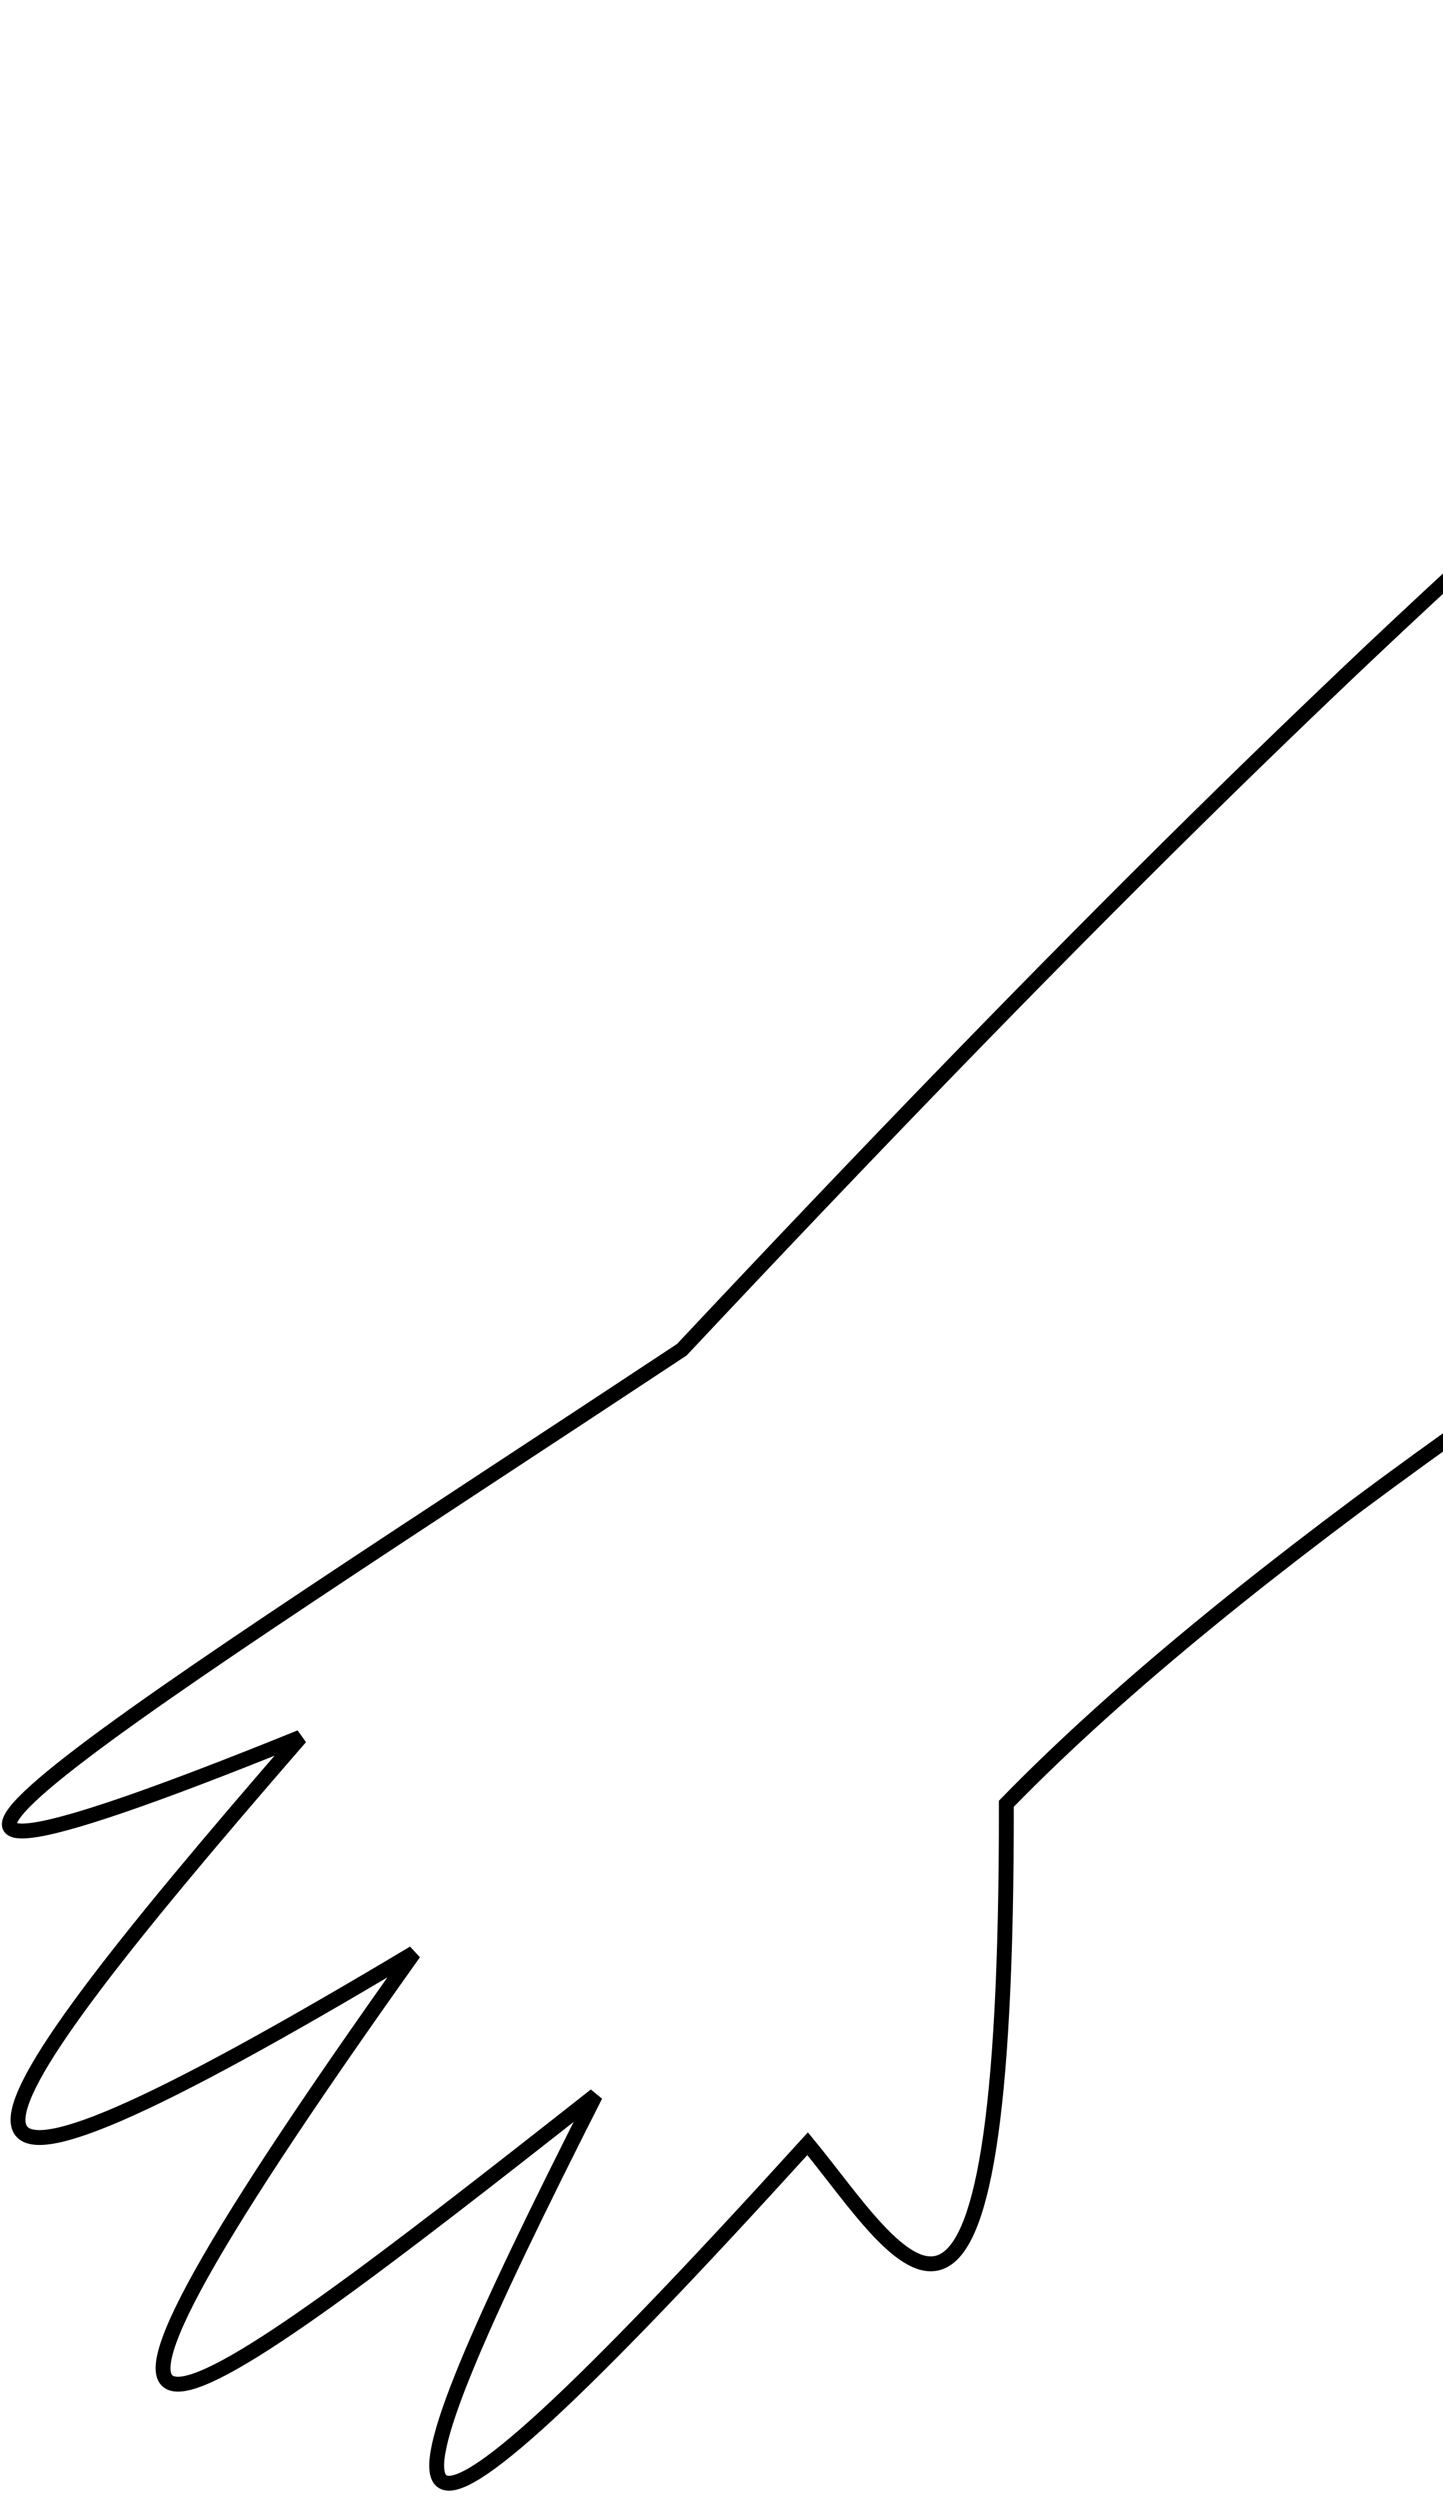 <svg width="97" height="168" viewBox="0 0 97 168" fill="none" xmlns="http://www.w3.org/2000/svg">
<path d="M184.718 36.545C174.075 51.174 99.042 88.971 67.647 121.216C67.707 165.273 60.478 151.57 54.289 144.062C23.312 178.173 24.468 171.502 40.026 140.809C11.669 163.13 -2.239 173.445 27.821 131.242C-7.991 152.659 -4.705 145.395 20.192 116.748C-20.75 133.338 9.783 114.549 45.832 90.704C96.107 37.149 125.576 11.405 180.557 -26.128" stroke="black"/>
</svg>
